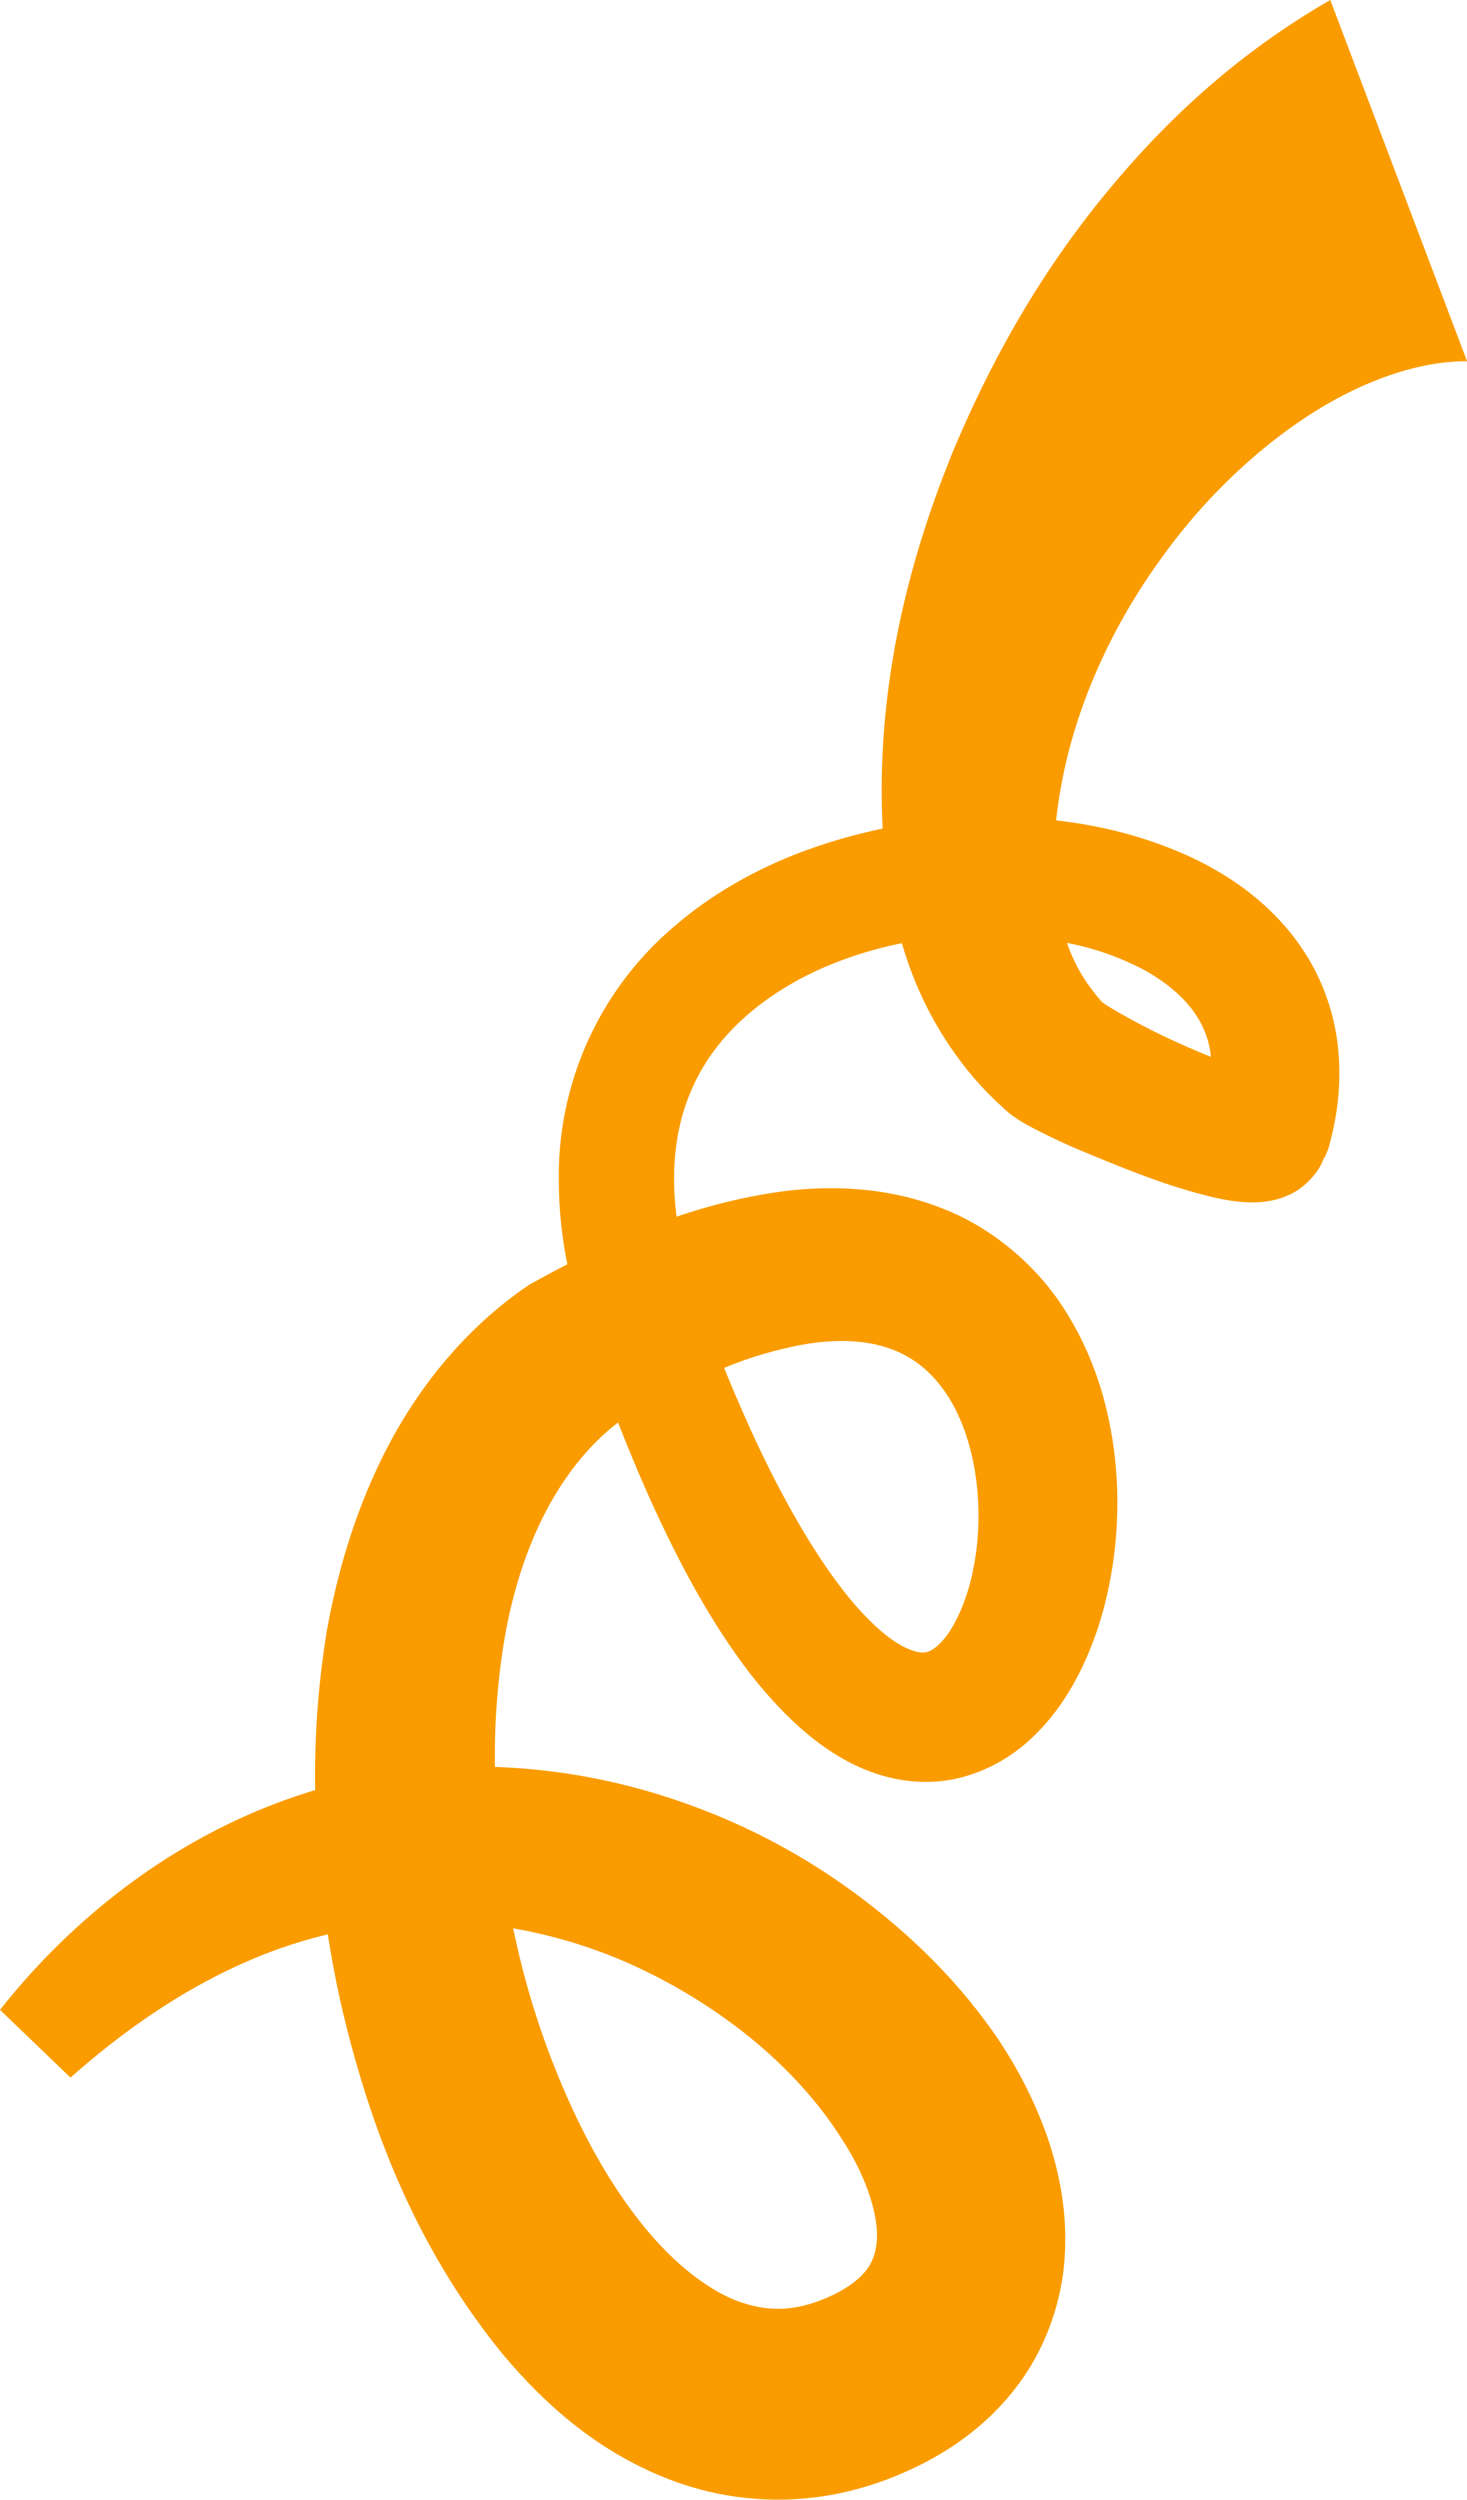 <svg xmlns="http://www.w3.org/2000/svg" width="654.84" height="1115.74" viewBox="0 0 654.84 1115.74"><g id="Слой_2" data-name="Слой 2"><g id="celebration06_71570819"><g id="celebration06_71570819-2" data-name="celebration06_71570819"><path d="M425.73 200.69c-15.56 37.91-26.56 77.41-30.53 118.58A345 345 0 0 0 394 369.83a249 249 0 0 0-38.47 11.3c-18.88 7.45-37.18 17.6-53.36 31.34a146 146 0 0 0-52.73 113.76 191 191 0 0 0 3.81 38.06c-5.49 2.83-10.89 5.75-16.21 8.7l-.86.47-2 1.39c-26.3 18.28-46.77 43.57-60.82 70.37s-22.63 55.32-27.6 83.53A398.91 398.91.0 0 0 140.69 799q-3.23.94-6.39 2C79.14 819.07 33 855.26.0 897.09l31.47 30.23c34.79-30.87 73.49-54.2 114.85-63.91q2.55 16.25 6.17 32.27c12.69 54.05 33.1 107.2 71.44 154.49 19.33 23.19 44.39 45.83 79 58a134.32 134.32.0 0 0 54.91 7.1 136.81 136.81.0 0 0 27.26-5l3.68-1.1 2.53-.85 3.46-1.2 2.95-1.14c3.95-1.54 7.92-3.3 11.88-5.23 15.76-7.67 32.11-19.27 44.69-36.14 12.7-16.72 20-38.22 21-57.93 1.19-19.88-2.58-37.92-8.13-53.9a195.1 195.1.0 0 0-21.94-43.09c-17.54-25.65-39-46.4-62.5-63.86a290 290 0 0 0-76.77-40.91 280.64 280.64.0 0 0-85-16.27A310.1 310.1.0 0 1 223.78 741c5.62-43.29 22.55-83.28 52.11-106.09.59 1.51 1.2 3 1.79 4.52 6.81 17.19 14.24 34.27 22.71 51.18S318.32 724.24 330 740.5a202.61 202.61.0 0 0 20 23.86c7.66 7.66 16.35 15.24 27.72 21.45 11.15 6.13 26.15 10.93 42.49 9.15s30.84-10.05 40.58-19.44c10-9.48 16.61-19.93 21.76-30.3a153.13 153.13.0 0 0 11.19-31.53 185.28 185.28.0 0 0 3.81-64.08c-2.54-21.48-8.83-43.48-21.57-63.84-12.48-20.31-33-38.1-56.52-46.87-23.48-9-47.63-9.87-69.2-7.27a250.46 250.46.0 0 0-48.23 11.43c-2.68-20.69-.69-40.84 7.36-58.18 11.37-25.44 35.94-44.66 64.8-55.69A172.82 172.82.0 0 1 402.59 421a166 166 0 0 0 9 24.05 158.16 158.16.0 0 0 17.91 29.59 139.56 139.56.0 0 0 11.61 13.4l3.24 3.23 2.49 2.28.61.55 1 1 1.45 1.25a46.29 46.29.0 0 0 3.75 2.8c1.92 1.28 3.29 2.07 4.68 2.87a280.66 280.66.0 0 0 27.51 12.92c8.83 3.65 17.59 7.27 26.69 10.55a255 255 0 0 0 29.41 9c2.85.63 5.87 1.23 9.55 1.71 1.94.21 3.85.42 6.51.47a42.79 42.79.0 0 0 10.77-1.07 34.74 34.74.0 0 0 4.5-1.38l2.58-1.1c1-.51 2.16-1.12 3.2-1.75a34 34 0 0 0 6.52-5.68 27 27 0 0 0 5.32-8.57h0c.2-.62.6-.71.39-.28.45-1.24 1.53-3.81 1.4-3.48l.21-.49.29-1 .53-2c.7-2.72 1.39-5.47 1.91-8.3a113.08 113.08.0 0 0 1.44-35.77A97.44 97.44.0 0 0 585.32 430c-12.5-22.12-32.05-36.87-51.42-46.32C514.26 374.24 494.08 369 474 366.47l-2.58-.29a223.57 223.57.0 0 1 6.24-33.1c7.95-29.43 22-58 40.16-83.12 17.93-25.23 40.26-47.12 64.27-63.17s50.24-25.68 72.79-25.55L593.81.0C549.32 25.61 515.9 58.11 488.9 92.16S441.61 162.91 425.73 200.69zM278.64 875.43a246.06 246.06.0 0 1 55.58 33.5c16.71 13.52 31.38 29.43 41.81 46.22 10.8 16.38 16.53 34.58 15.27 45.75-.58 5.62-2.07 9.09-4.81 12.61s-7.46 7.28-14.44 10.72c-15.28 7.22-27.35 8-41.19 3.41-13.68-4.68-28.69-16.29-41.76-31.86s-24.44-34.62-33.76-54.95a367.1 367.1.0 0 1-22.66-64.35c-1.29-5.22-2.51-10.5-3.62-15.79A222.16 222.16.0 0 1 278.64 875.43zm143.1-254.32c13.75 19.53 18.32 51.71 12.7 79.24-2.59 13.62-8.46 26.72-14.51 32.82-3 3.07-4.94 3.91-6.47 4.27s-4.63.2-9.2-2c-9.24-4.36-20.32-15.44-29.6-27.85-9.49-12.56-18.07-26.89-26-41.79s-15.07-30.53-21.79-46.46c-1.24-2.92-2.44-5.84-3.63-8.78a173.72 173.72.0 0 1 36.36-10.63c13.75-2.25 26.45-1.78 36.7 1.67S414.91 611.3 421.74 621.11zM491.6 447.16c-.51-.35-1-.75-.94-.76a5.74 5.74.0 0 1 1.07.77l.44.37C492 447.42 491.78 447.29 491.6 447.16zm17.8-14.92c12.43 6.54 22 15.3 26.81 24.78a40.17 40.17.0 0 1 4.33 14.7c-2-.8-4-1.64-6-2.48-7.56-3.24-15.28-6.68-22.67-10.54-6.78-3.52-14.2-7.56-19.3-10.92l-.15-.16-2.3-2.45c-.77-.83-.85-1.11-1.32-1.67a84.77 84.77.0 0 1-5.3-7.42 73.52 73.52.0 0 1-7.2-15.22A123.62 123.62.0 0 1 509.4 432.24z" fill="#fa9c00"/></g></g></g></svg>